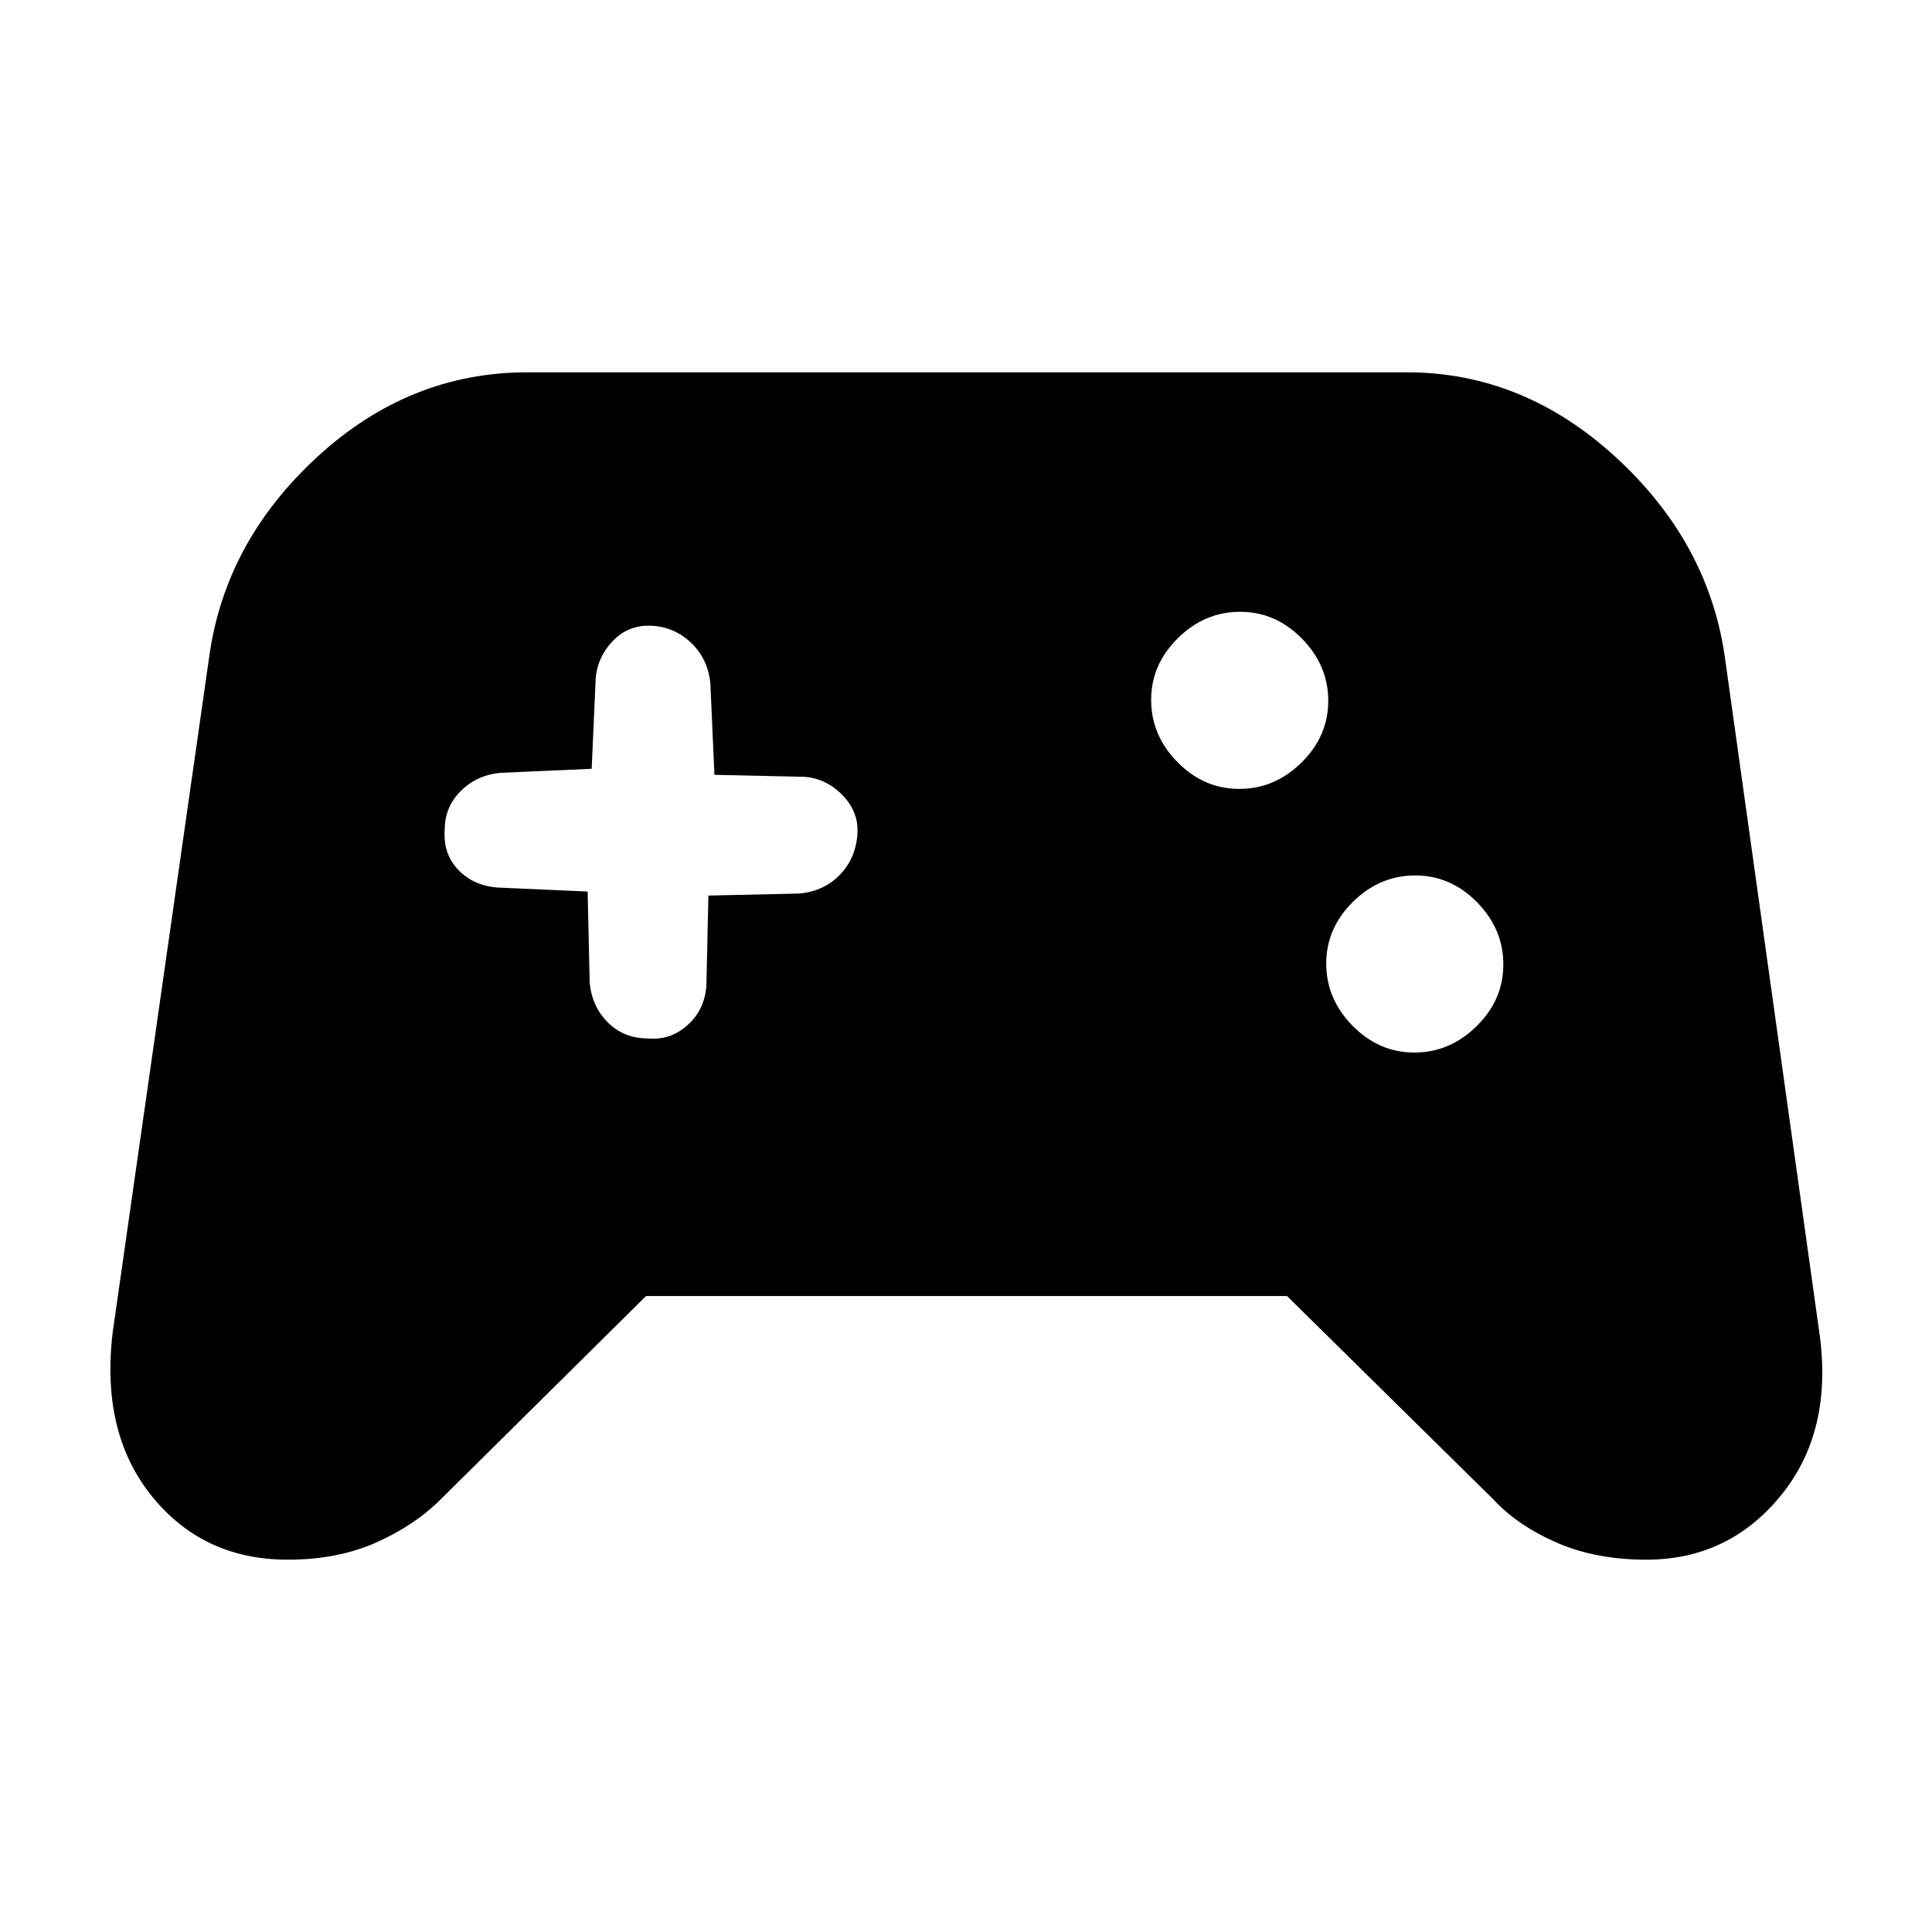 <svg xmlns="http://www.w3.org/2000/svg" height="48" viewBox="0 -960 960 960" width="48"><path d="M143-185q-42 0-67.5-31.5T56-298l48-336q8-57 53.68-99T262-775h437q57.87 0 103.8 42.11T857-634l47 336q7 49-19 81t-67 32q-25.05 0-44.53-8.5Q754-202 742-215L639.51-316H321L219-215q-13 13-32.16 21.5Q167.68-185 143-185Zm559.79-252q17.61 0 30.91-13.09t13.3-30.7q0-17.61-13.09-30.91t-30.7-13.3q-17.61 0-30.91 13.09t-13.3 30.7q0 17.61 13.09 30.91t30.7 13.3Zm-87-131q17.61 0 30.91-13.09t13.3-30.7q0-17.61-13.09-30.91t-30.7-13.3q-17.61 0-30.91 13.09t-13.3 30.7q0 17.61 13.09 30.91t30.7 13.3ZM292-517l1 45q1 12 9 20t20 8q11 1 19.5-6.5T351-470l1-45 45-1q12-1 20-9t9-20q1-11-7-19.5t-19-9.5l-45-1-2-45q-1-12-9-20t-19-9q-12-1-20 7t-9 19l-2 45-45 2q-12 1-20 9t-8 19q-1 12 6.5 20t19.5 9l45 2Z"/></svg>